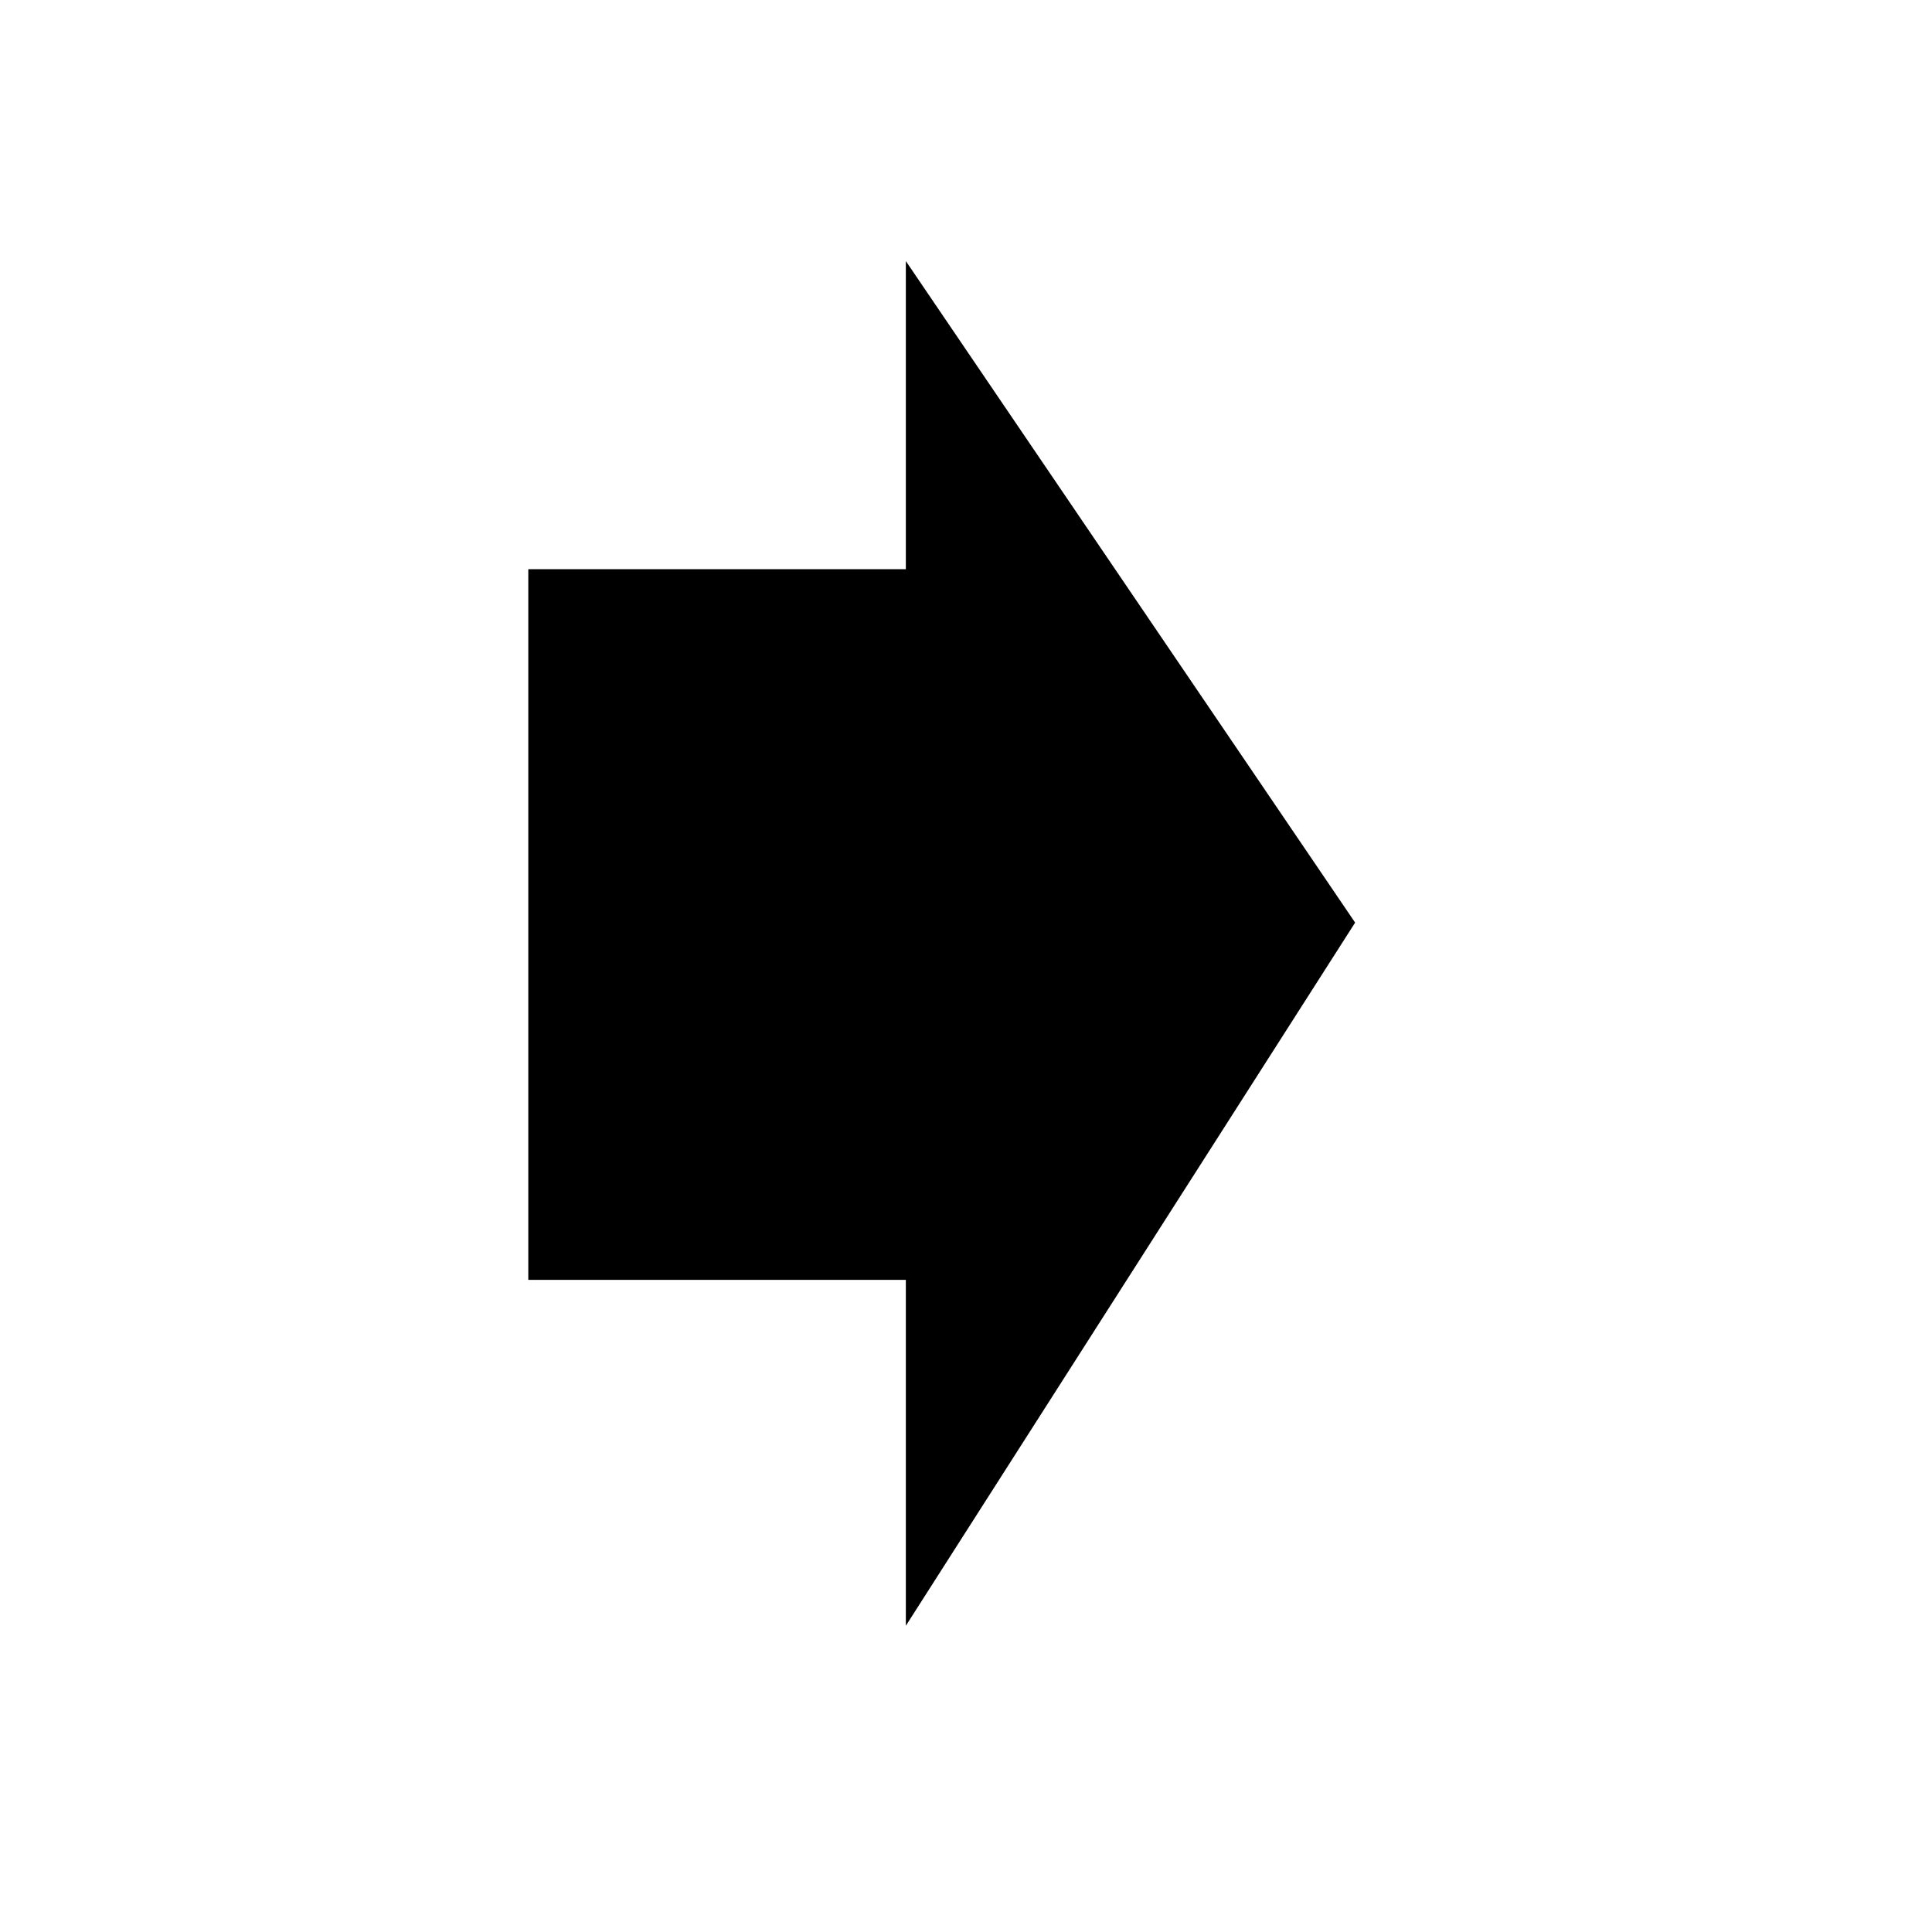 <svg id="Calque_1" data-name="Calque 1" xmlns="http://www.w3.org/2000/svg" viewBox="0 0 425.2 425.2"><defs><style>.cls-1{fill-rule:evenodd;}</style></defs><title>GRAVOSIGN_PICTO_10</title><polygon class="cls-1" points="199.36 125.27 199.36 57.46 298.24 203.05 199.36 357.8 199.36 281.68 116.27 281.68 116.27 125.27 199.36 125.27"/></svg>